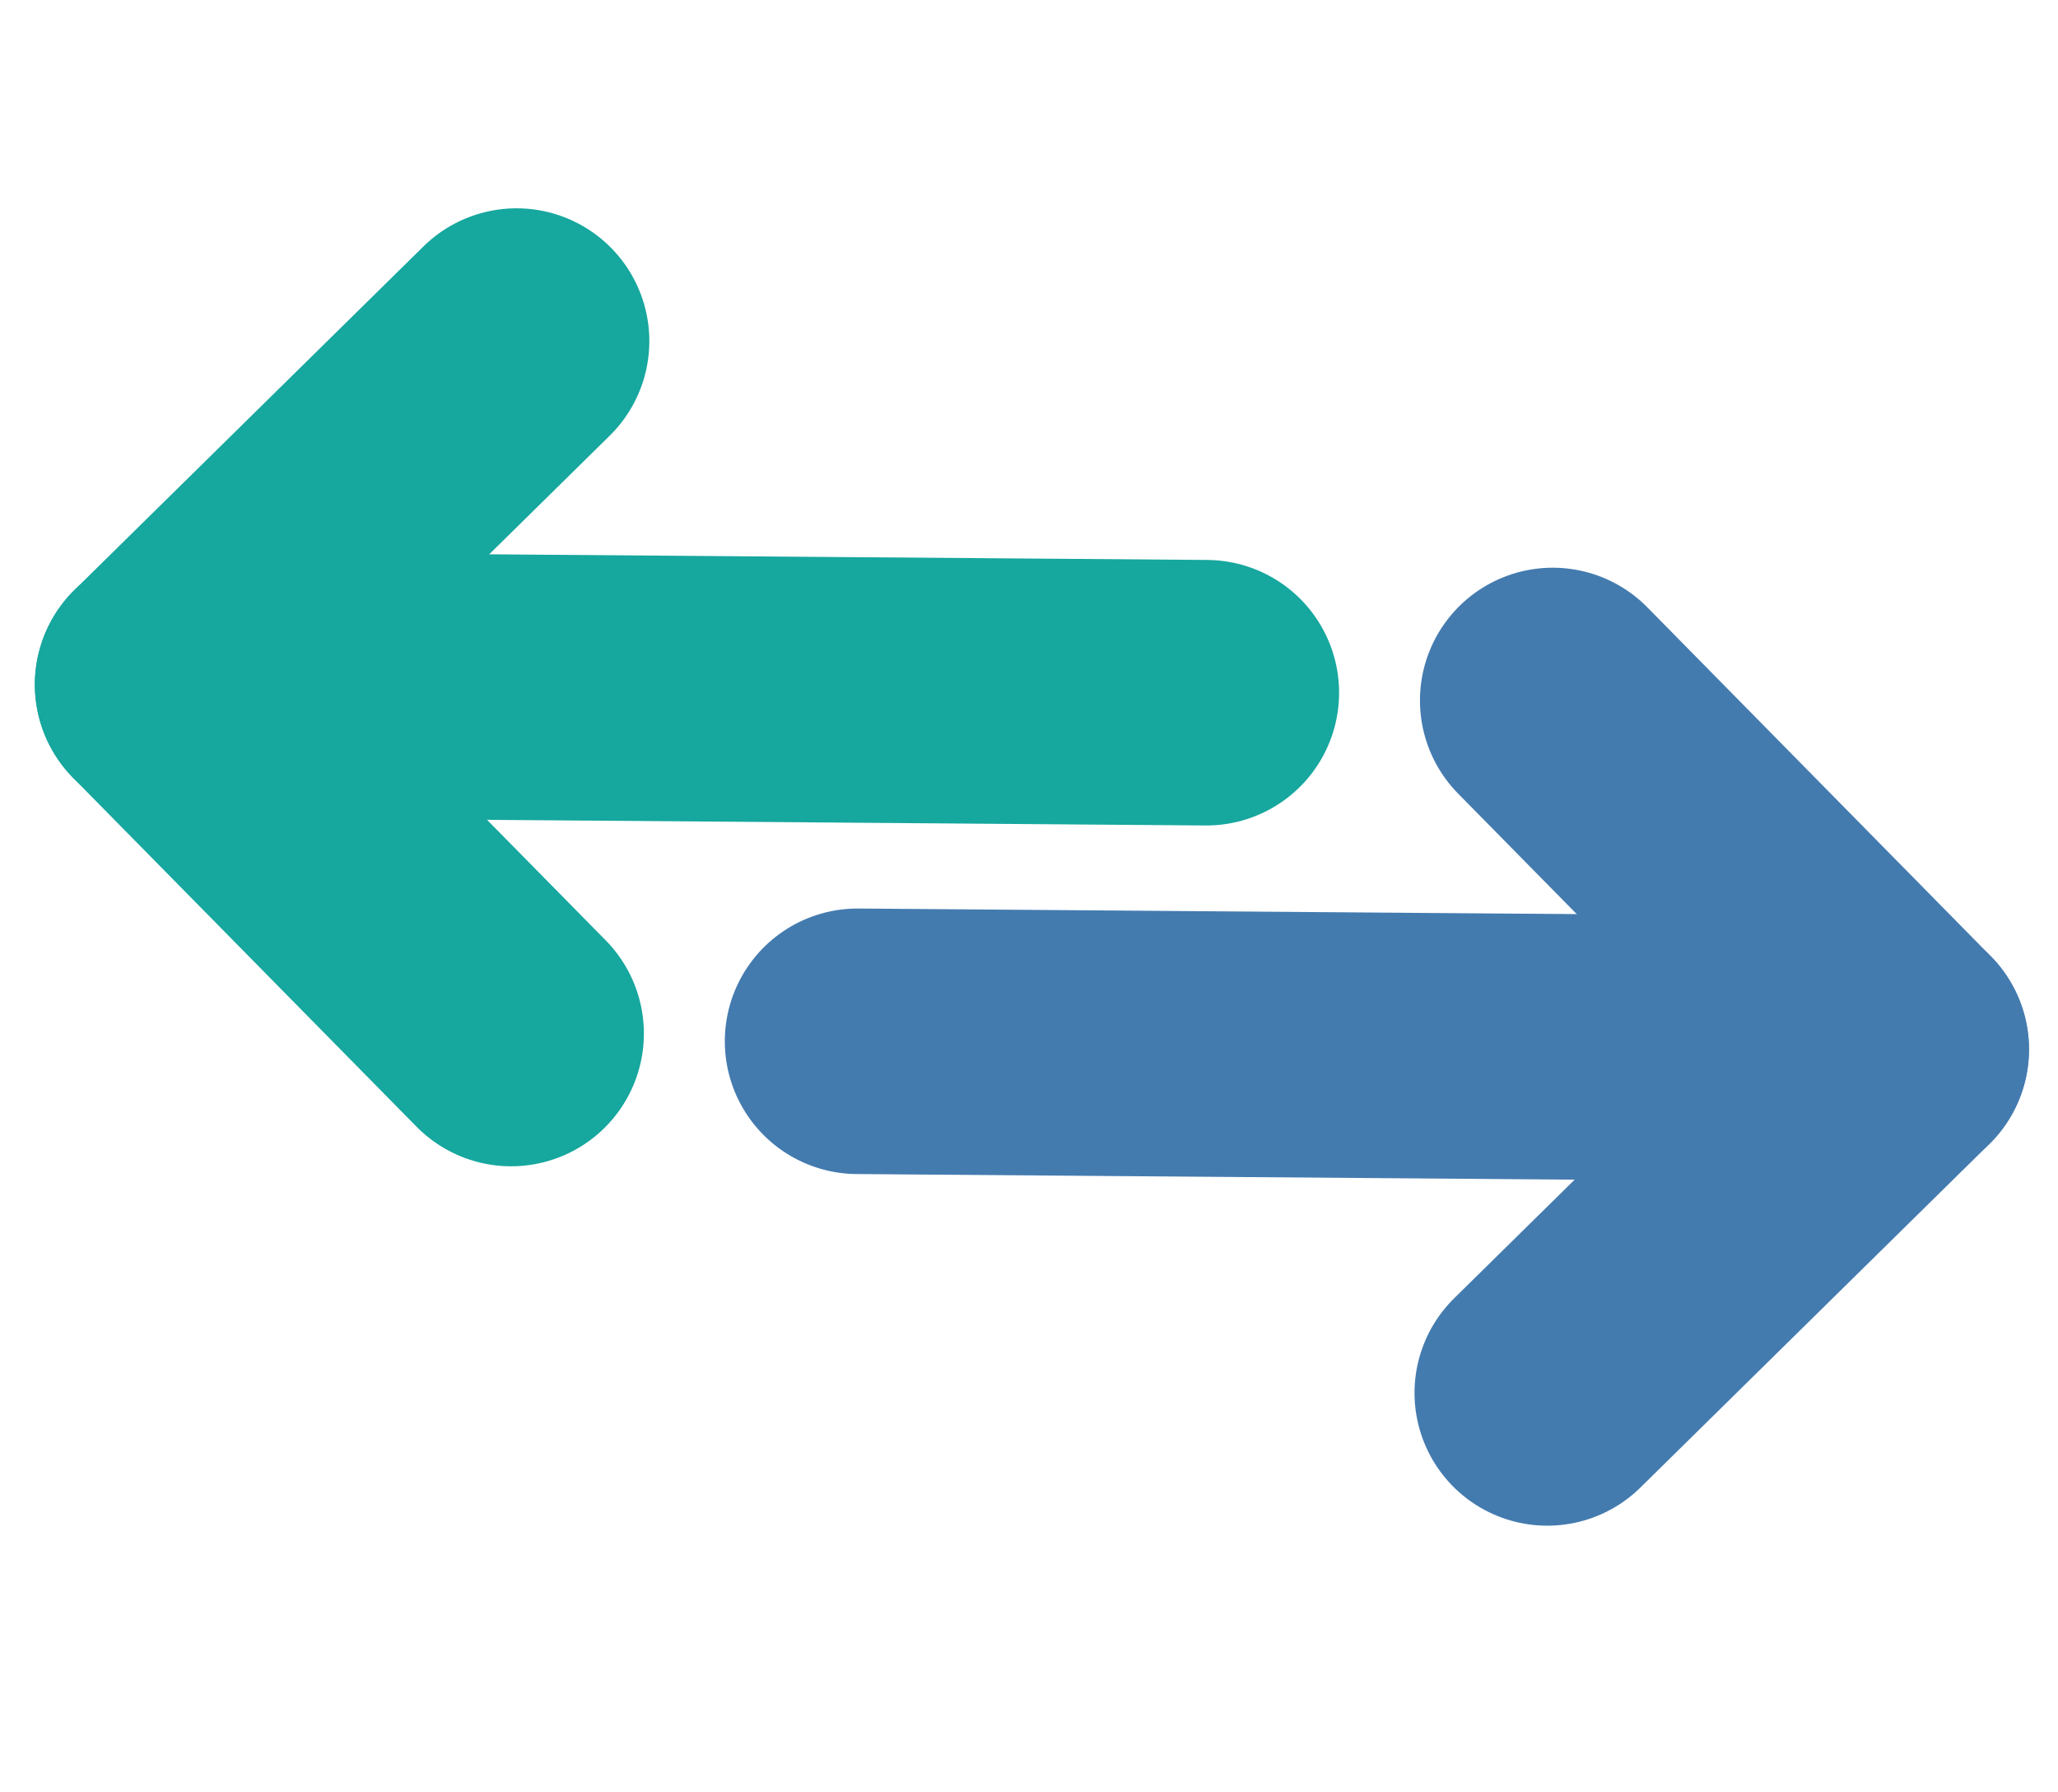 <svg width="31" height="27" viewBox="0 0 31 27" fill="none" xmlns="http://www.w3.org/2000/svg">
<path d="M12.918 15.686L28.563 15.808" stroke="#447BAF" stroke-width="4" stroke-linecap="round" stroke-linejoin="round"/>
<path d="M23.389 10.552L28.563 15.808L23.307 20.983" stroke="#447BAF" stroke-width="4" stroke-linecap="round" stroke-linejoin="round"/>
<path d="M7.699 15.569L2.525 10.313L7.781 5.138" stroke="#16A79E" stroke-width="4" stroke-linecap="round" stroke-linejoin="round"/>
<path d="M18.171 10.435L2.525 10.312" stroke="#16A79E" stroke-width="4" stroke-linecap="round" stroke-linejoin="round"/>
</svg>
